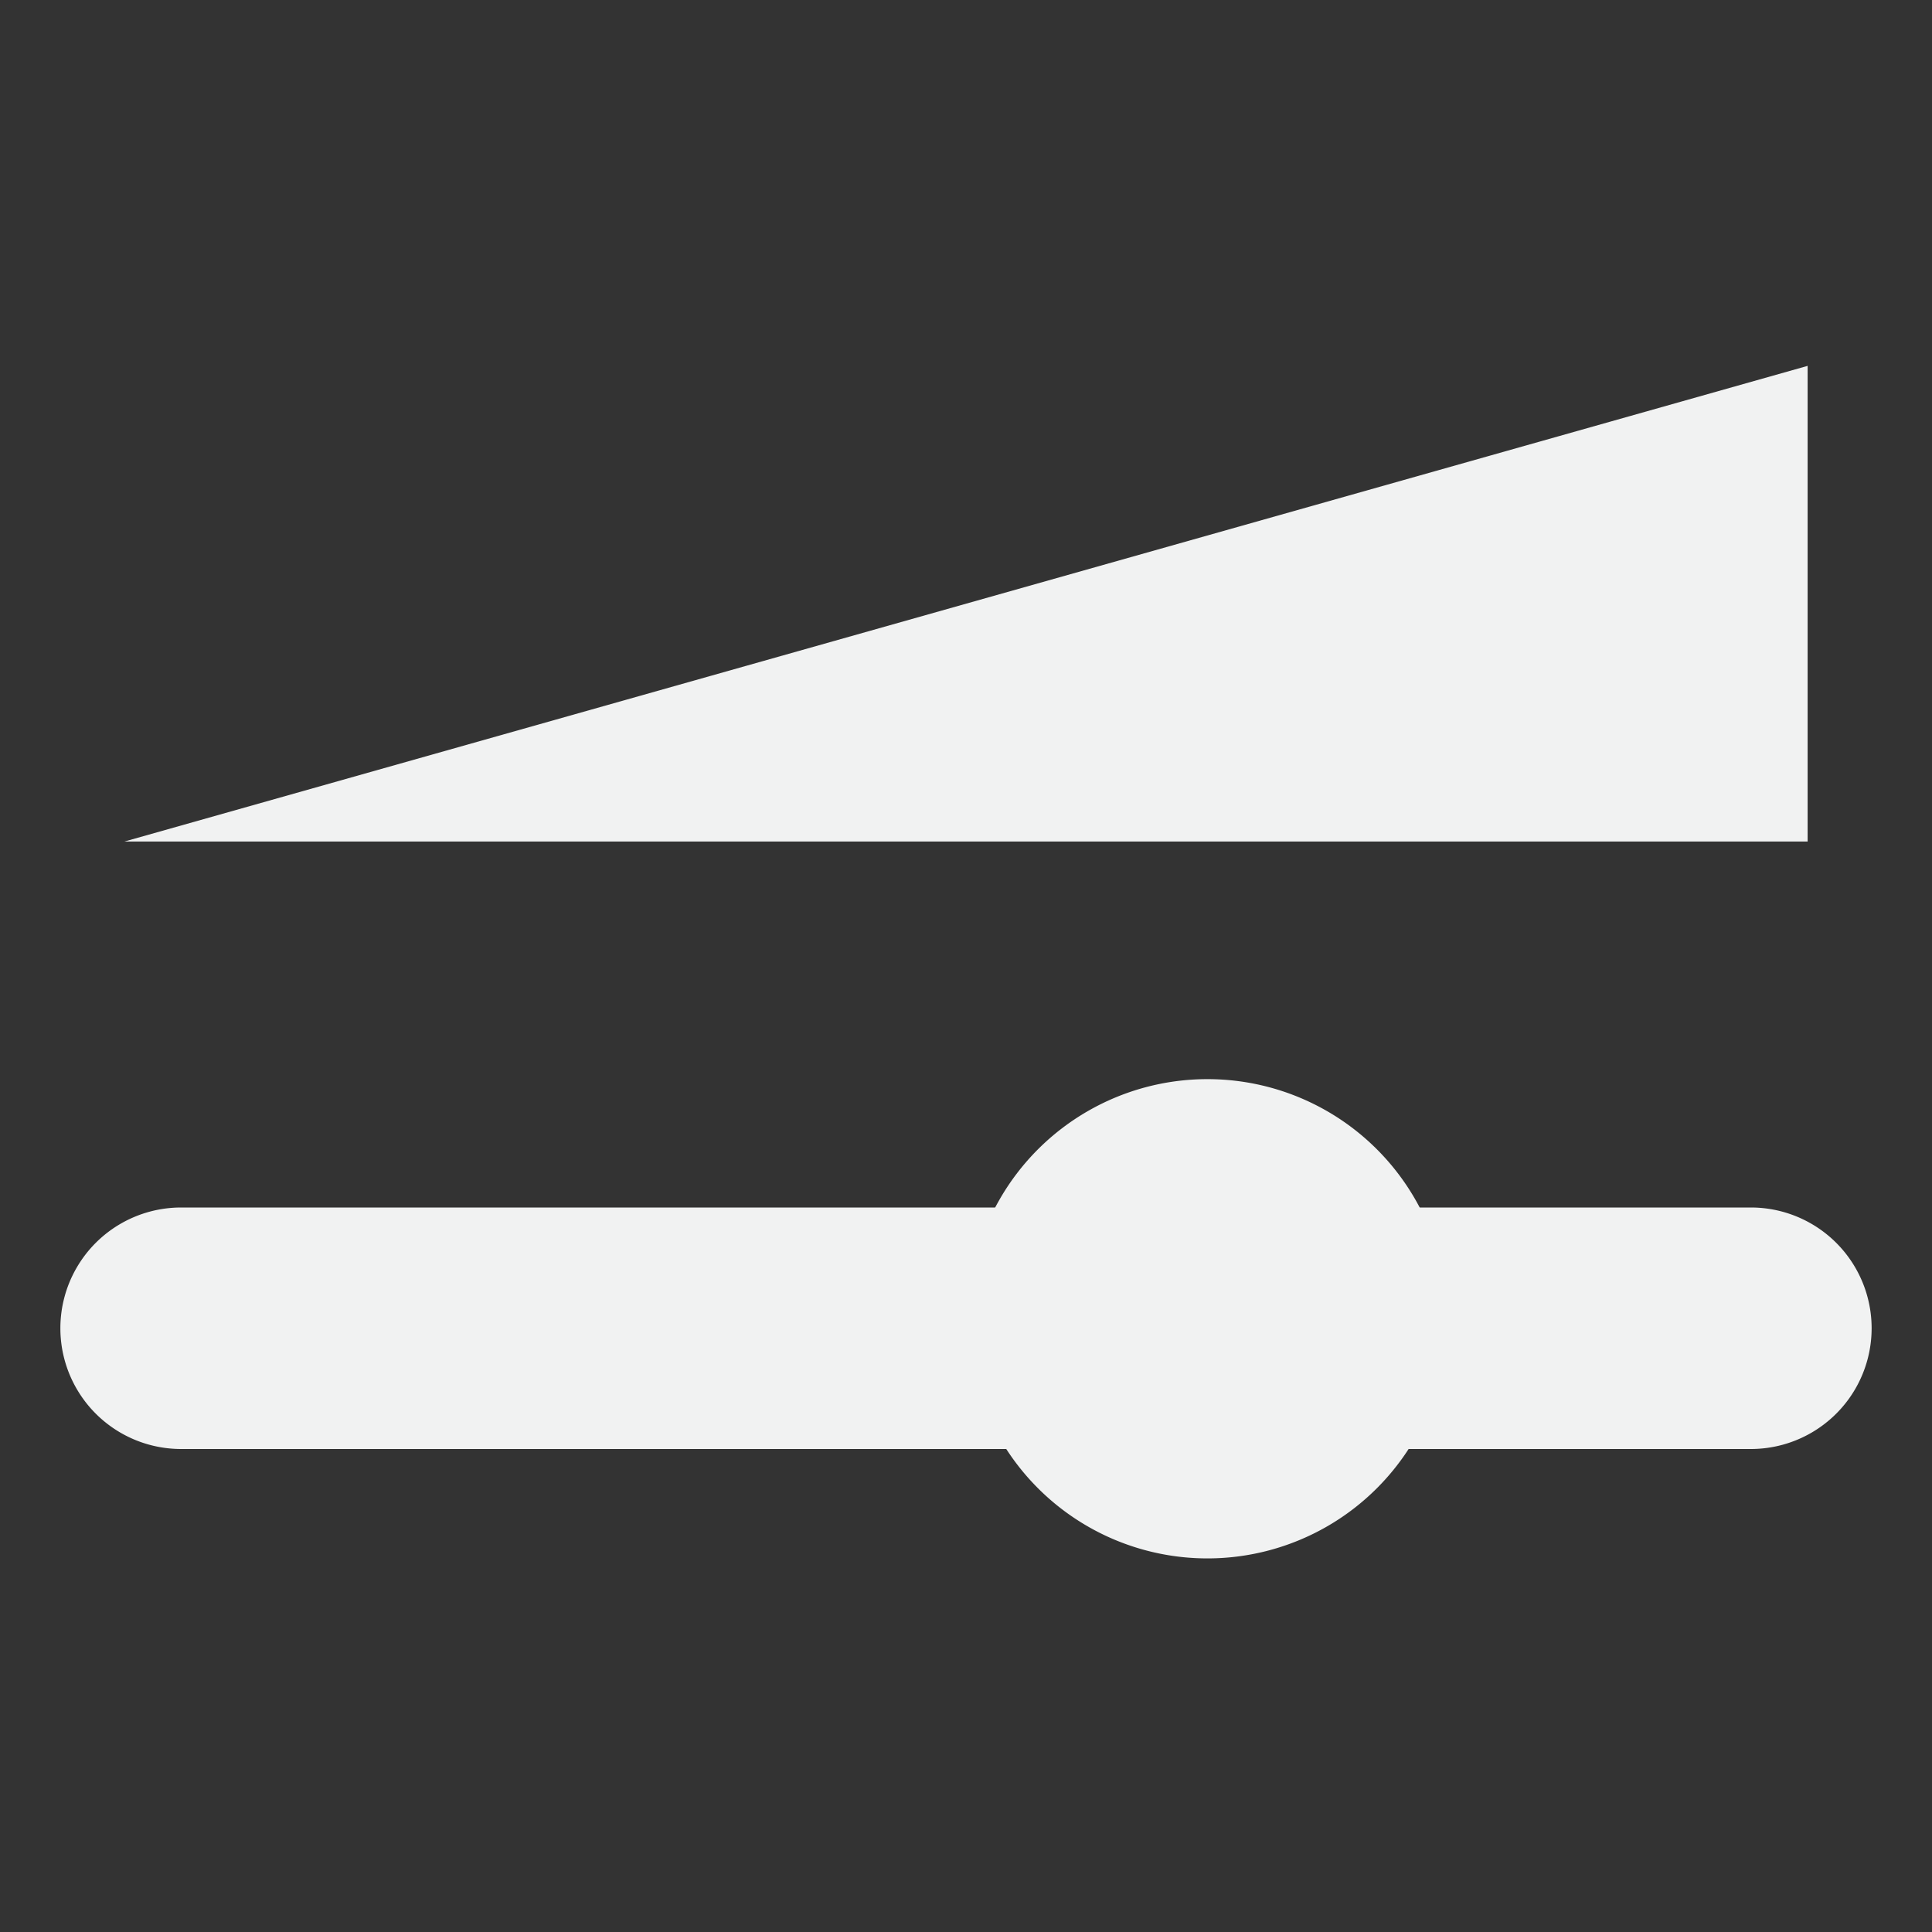 <!--Part of Monotone: https://github.com/sixsixfive/Monotone, released under cc-by-sa_v4-->
<svg xmlns="http://www.w3.org/2000/svg" viewBox="0 0 16 16" width="32" height="32">
    <rect x="0" y="0" width="16" height="16" fill="#333333" stroke="none"/>
    <g fill="#f1f2f2">
        <path style="marker:none" d="M11.984 10.922a1.984 1.984 0 0 1-1.985 1.984 1.984 1.984 0 0 1-1.984-1.984 1.984 1.984 0 0 1 1.984-1.985 1.984 1.984 0 0 1 1.985 1.985z" color="#000" overflow="visible"/>
        <path style="line-height:normal;-inkscape-font-specification:sans-serif;text-indent:0;text-align:start;text-decoration-line:none;text-transform:none;isolation:auto;mix-blend-mode:normal;marker:none" d="M1.5 10a1 1 0 1 0 0 2h13a1 1 0 1 0 0-2z" color="#000" font-weight="400" font-family="sans-serif" overflow="visible"/>
        <path d="M1.031 6.969H14.97V3.03z"/>
    </g>
</svg>
